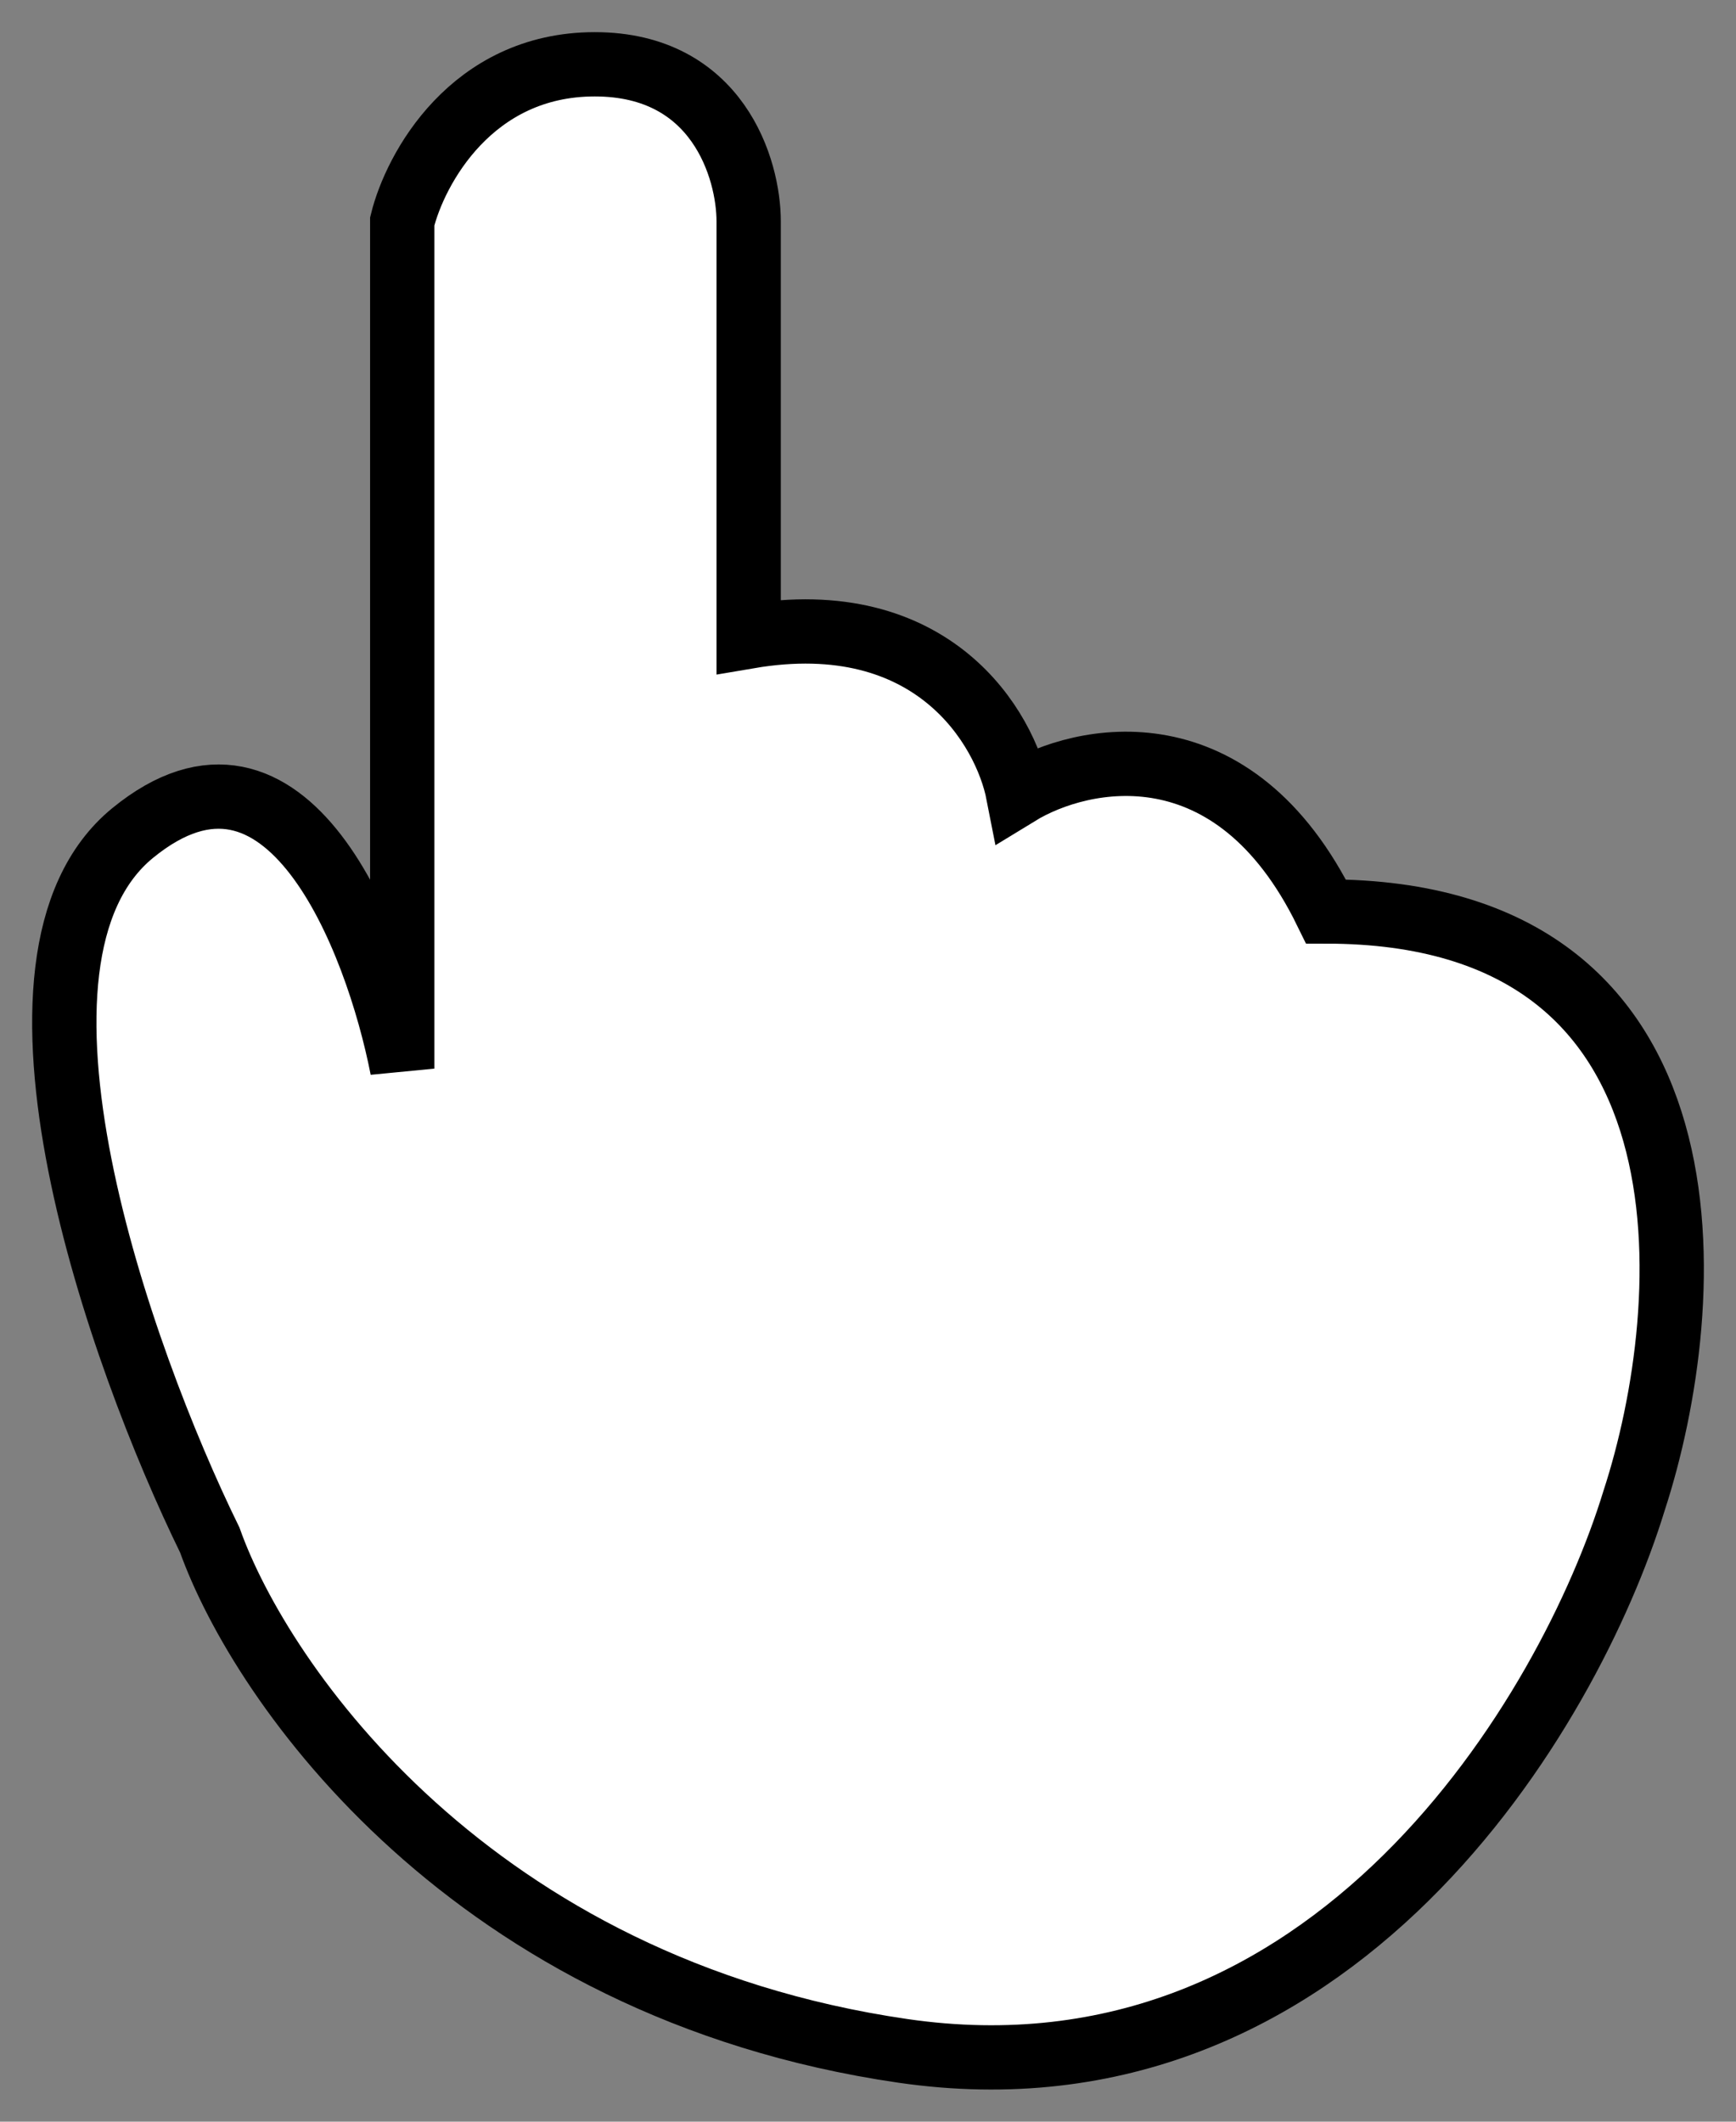 <svg width="27" height="33" viewBox="0 0 27 33" fill="none" xmlns="http://www.w3.org/2000/svg">
<rect x="0" y="0" width="27" height="33" fill="#808080" stroke="none"/>
<path d="M6.256 16.621V3.444C6.456 2.629 7.334 1 9.25 1C11.165 1 11.644 2.629 11.644 3.444V9.9C14.518 9.411 15.636 11.325 15.835 12.344C16.833 11.733 19.188 11.244 20.624 14.177C26.851 14.177 26.412 20.288 25.414 23.343C24.416 26.602 20.744 32.875 14.039 31.898C7.334 30.92 4.061 26.195 3.263 23.954C1.866 21.102 -0.329 14.91 2.065 12.955C4.46 11 5.857 14.585 6.256 16.621Z" fill="#fff" stroke="black"/>
</svg>
